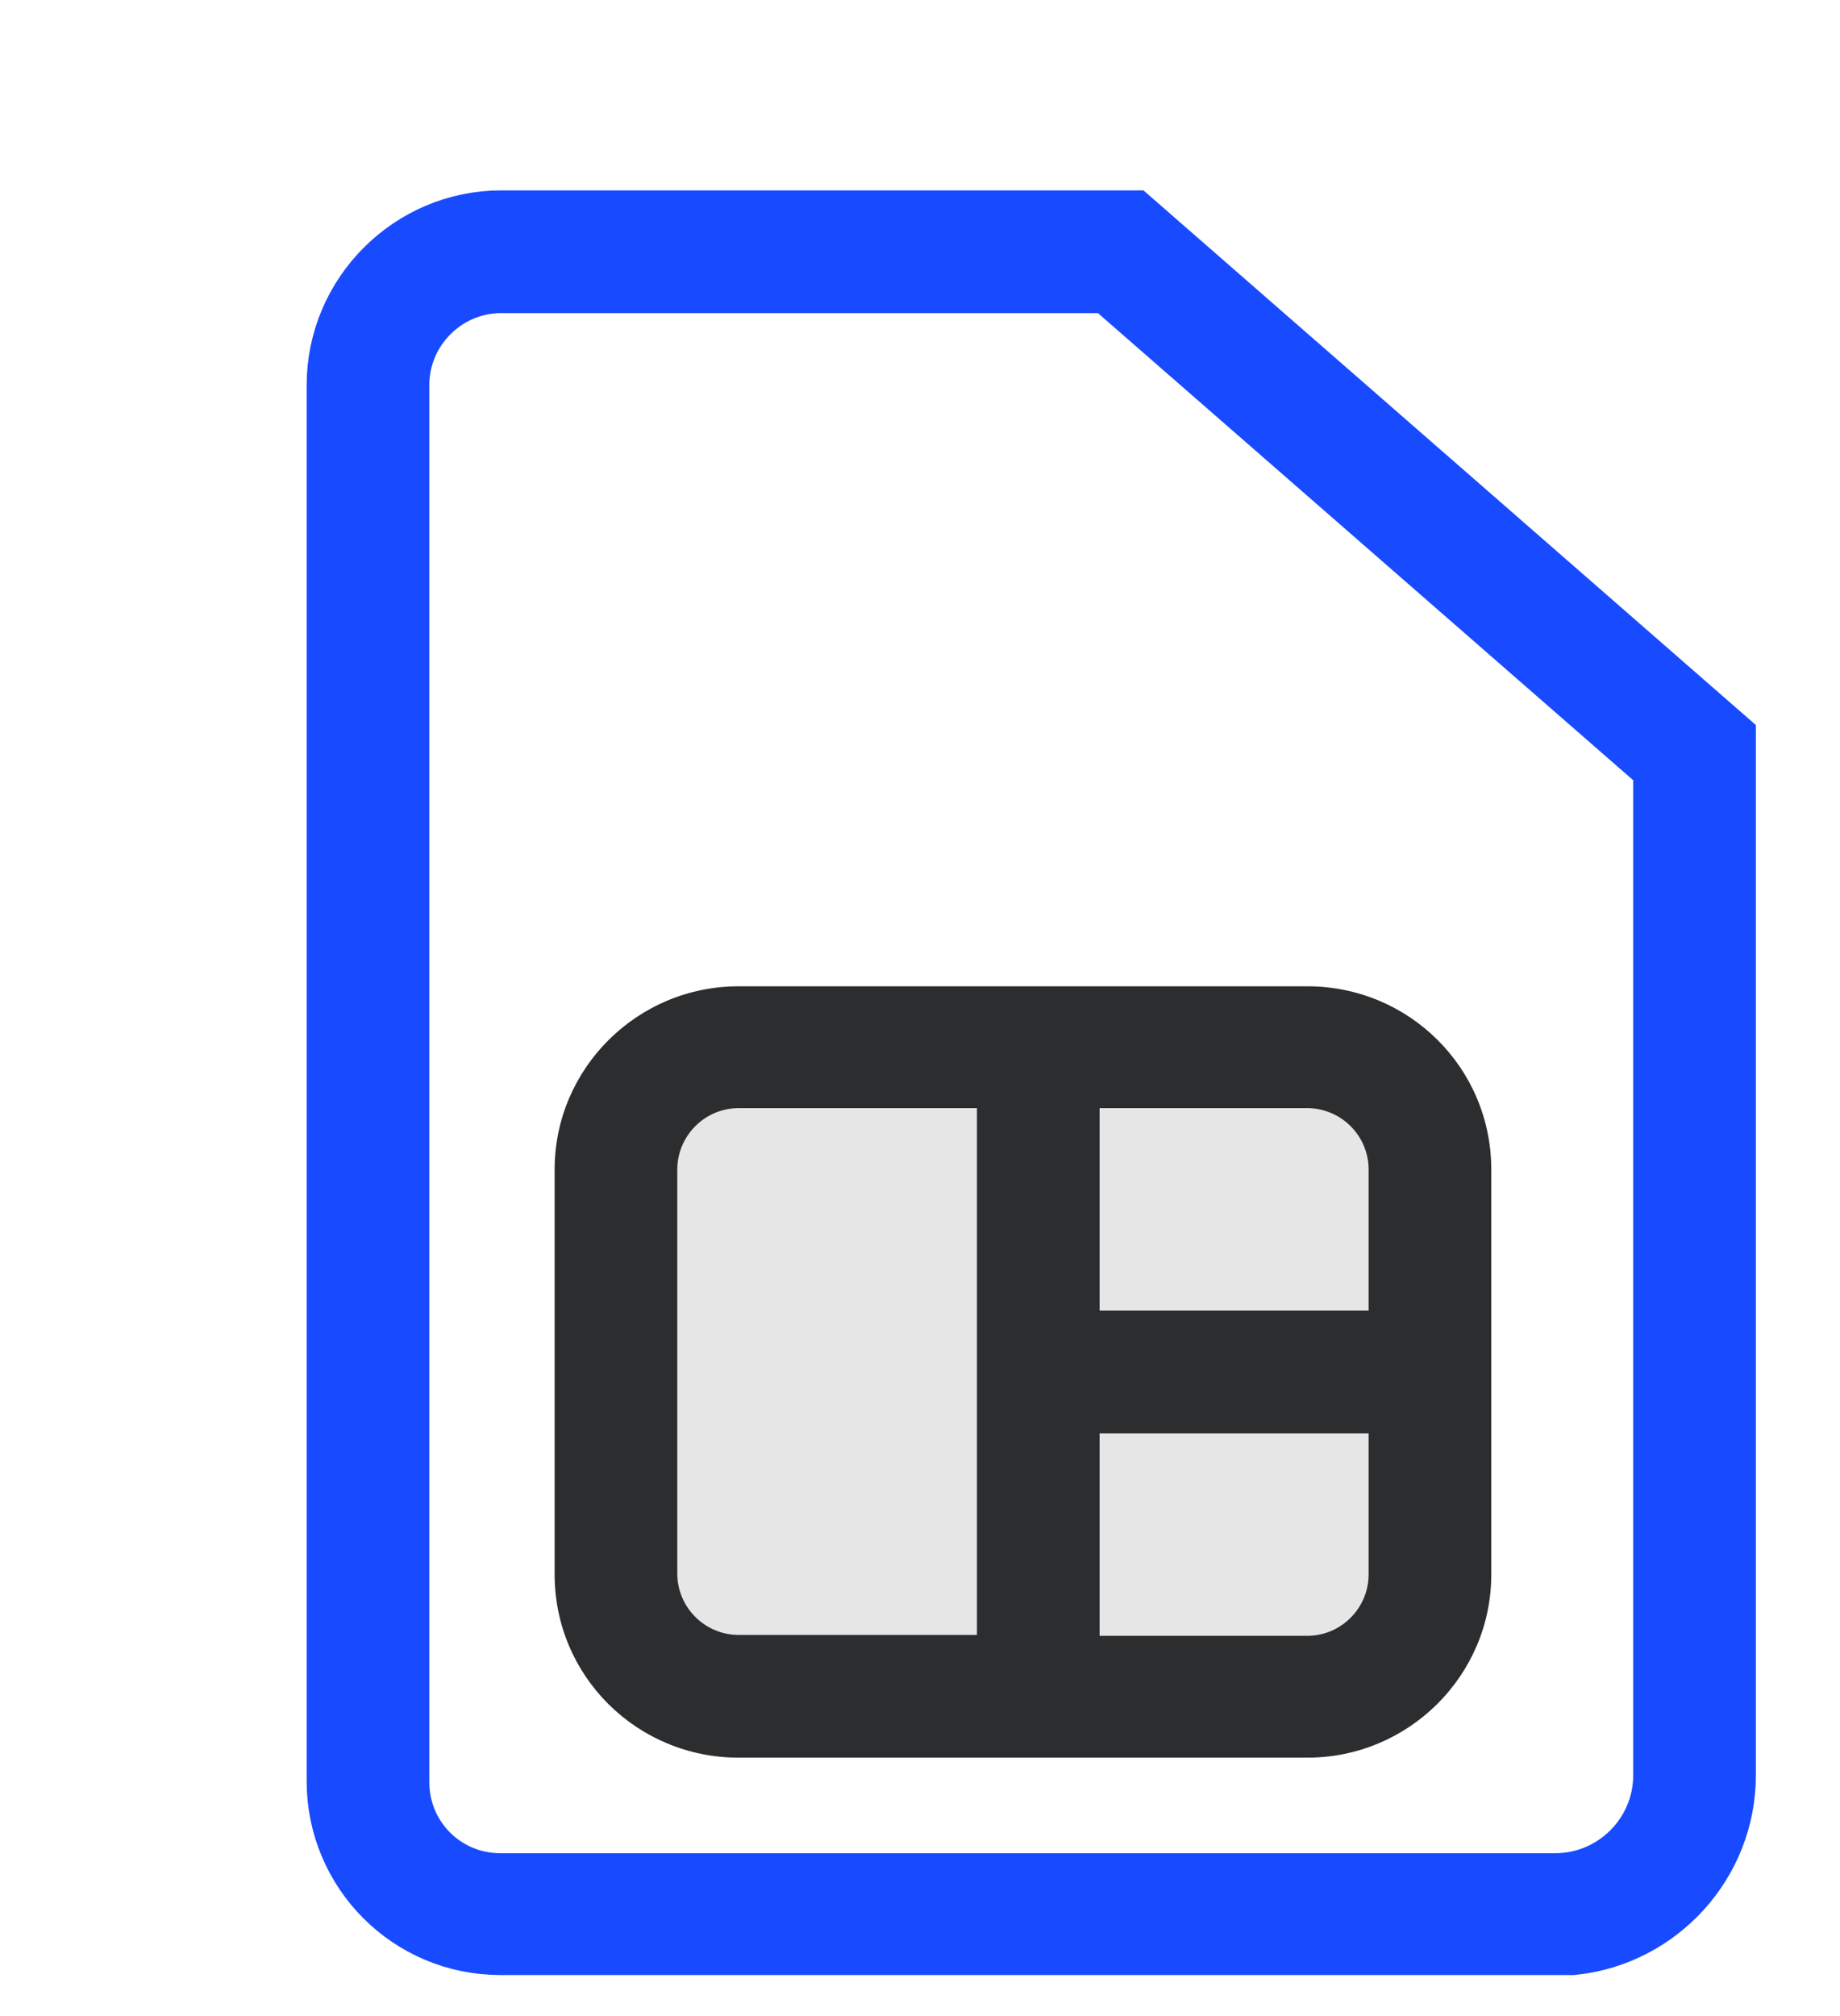 <svg width="21" height="23" viewBox="0 0 21 23" fill="none" xmlns="http://www.w3.org/2000/svg">
<g clip-path="url(#clip0_7588_4427)">
<rect opacity="0.12" x="7.5" y="12.172" width="9" height="7" fill="#2C2D2E"/>
<path d="M19.54 20.252C19.54 21.172 18.835 21.937 17.939 22.032H17.75H5.71C4.766 22.032 4 21.266 4 20.322V4.392C4 3.448 4.776 2.672 5.72 2.672H12.863L19.54 8.499V20.252ZM19.14 8.902V8.675L18.969 8.525L12.859 3.195L12.717 3.072H12.53H5.72C4.994 3.072 4.4 3.666 4.4 4.392V20.332C4.4 21.058 4.984 21.642 5.71 21.642H17.75C18.516 21.642 19.14 21.018 19.14 20.252V8.902Z" fill="#2C2D2E" stroke="#184BFF"/>
<path d="M14.92 11.252H8.43C7.27 11.252 6.33 12.192 6.33 13.342V17.962C6.33 19.122 7.27 20.052 8.43 20.052H14.92C16.08 20.052 17.02 19.112 17.02 17.962V13.342C17.02 12.182 16.08 11.252 14.92 11.252ZM15.62 13.342V14.952H12.55V12.642H14.92C15.3 12.642 15.62 12.952 15.62 13.342ZM7.73 17.962V13.342C7.73 12.962 8.04 12.642 8.43 12.642H11.15V18.652H8.43C8.05 18.652 7.73 18.342 7.73 17.952V17.962ZM14.92 18.662H12.55V16.352H15.62V17.962C15.62 18.342 15.31 18.662 14.92 18.662Z" fill="#2C2D2E"/>
</g>
<defs>
<clipPath id="clip0_7588_4427">
<rect width="16.54" height="20.36" fill="white" transform="translate(3.5 2.172)"/>
</clipPath>
</defs>
</svg>
